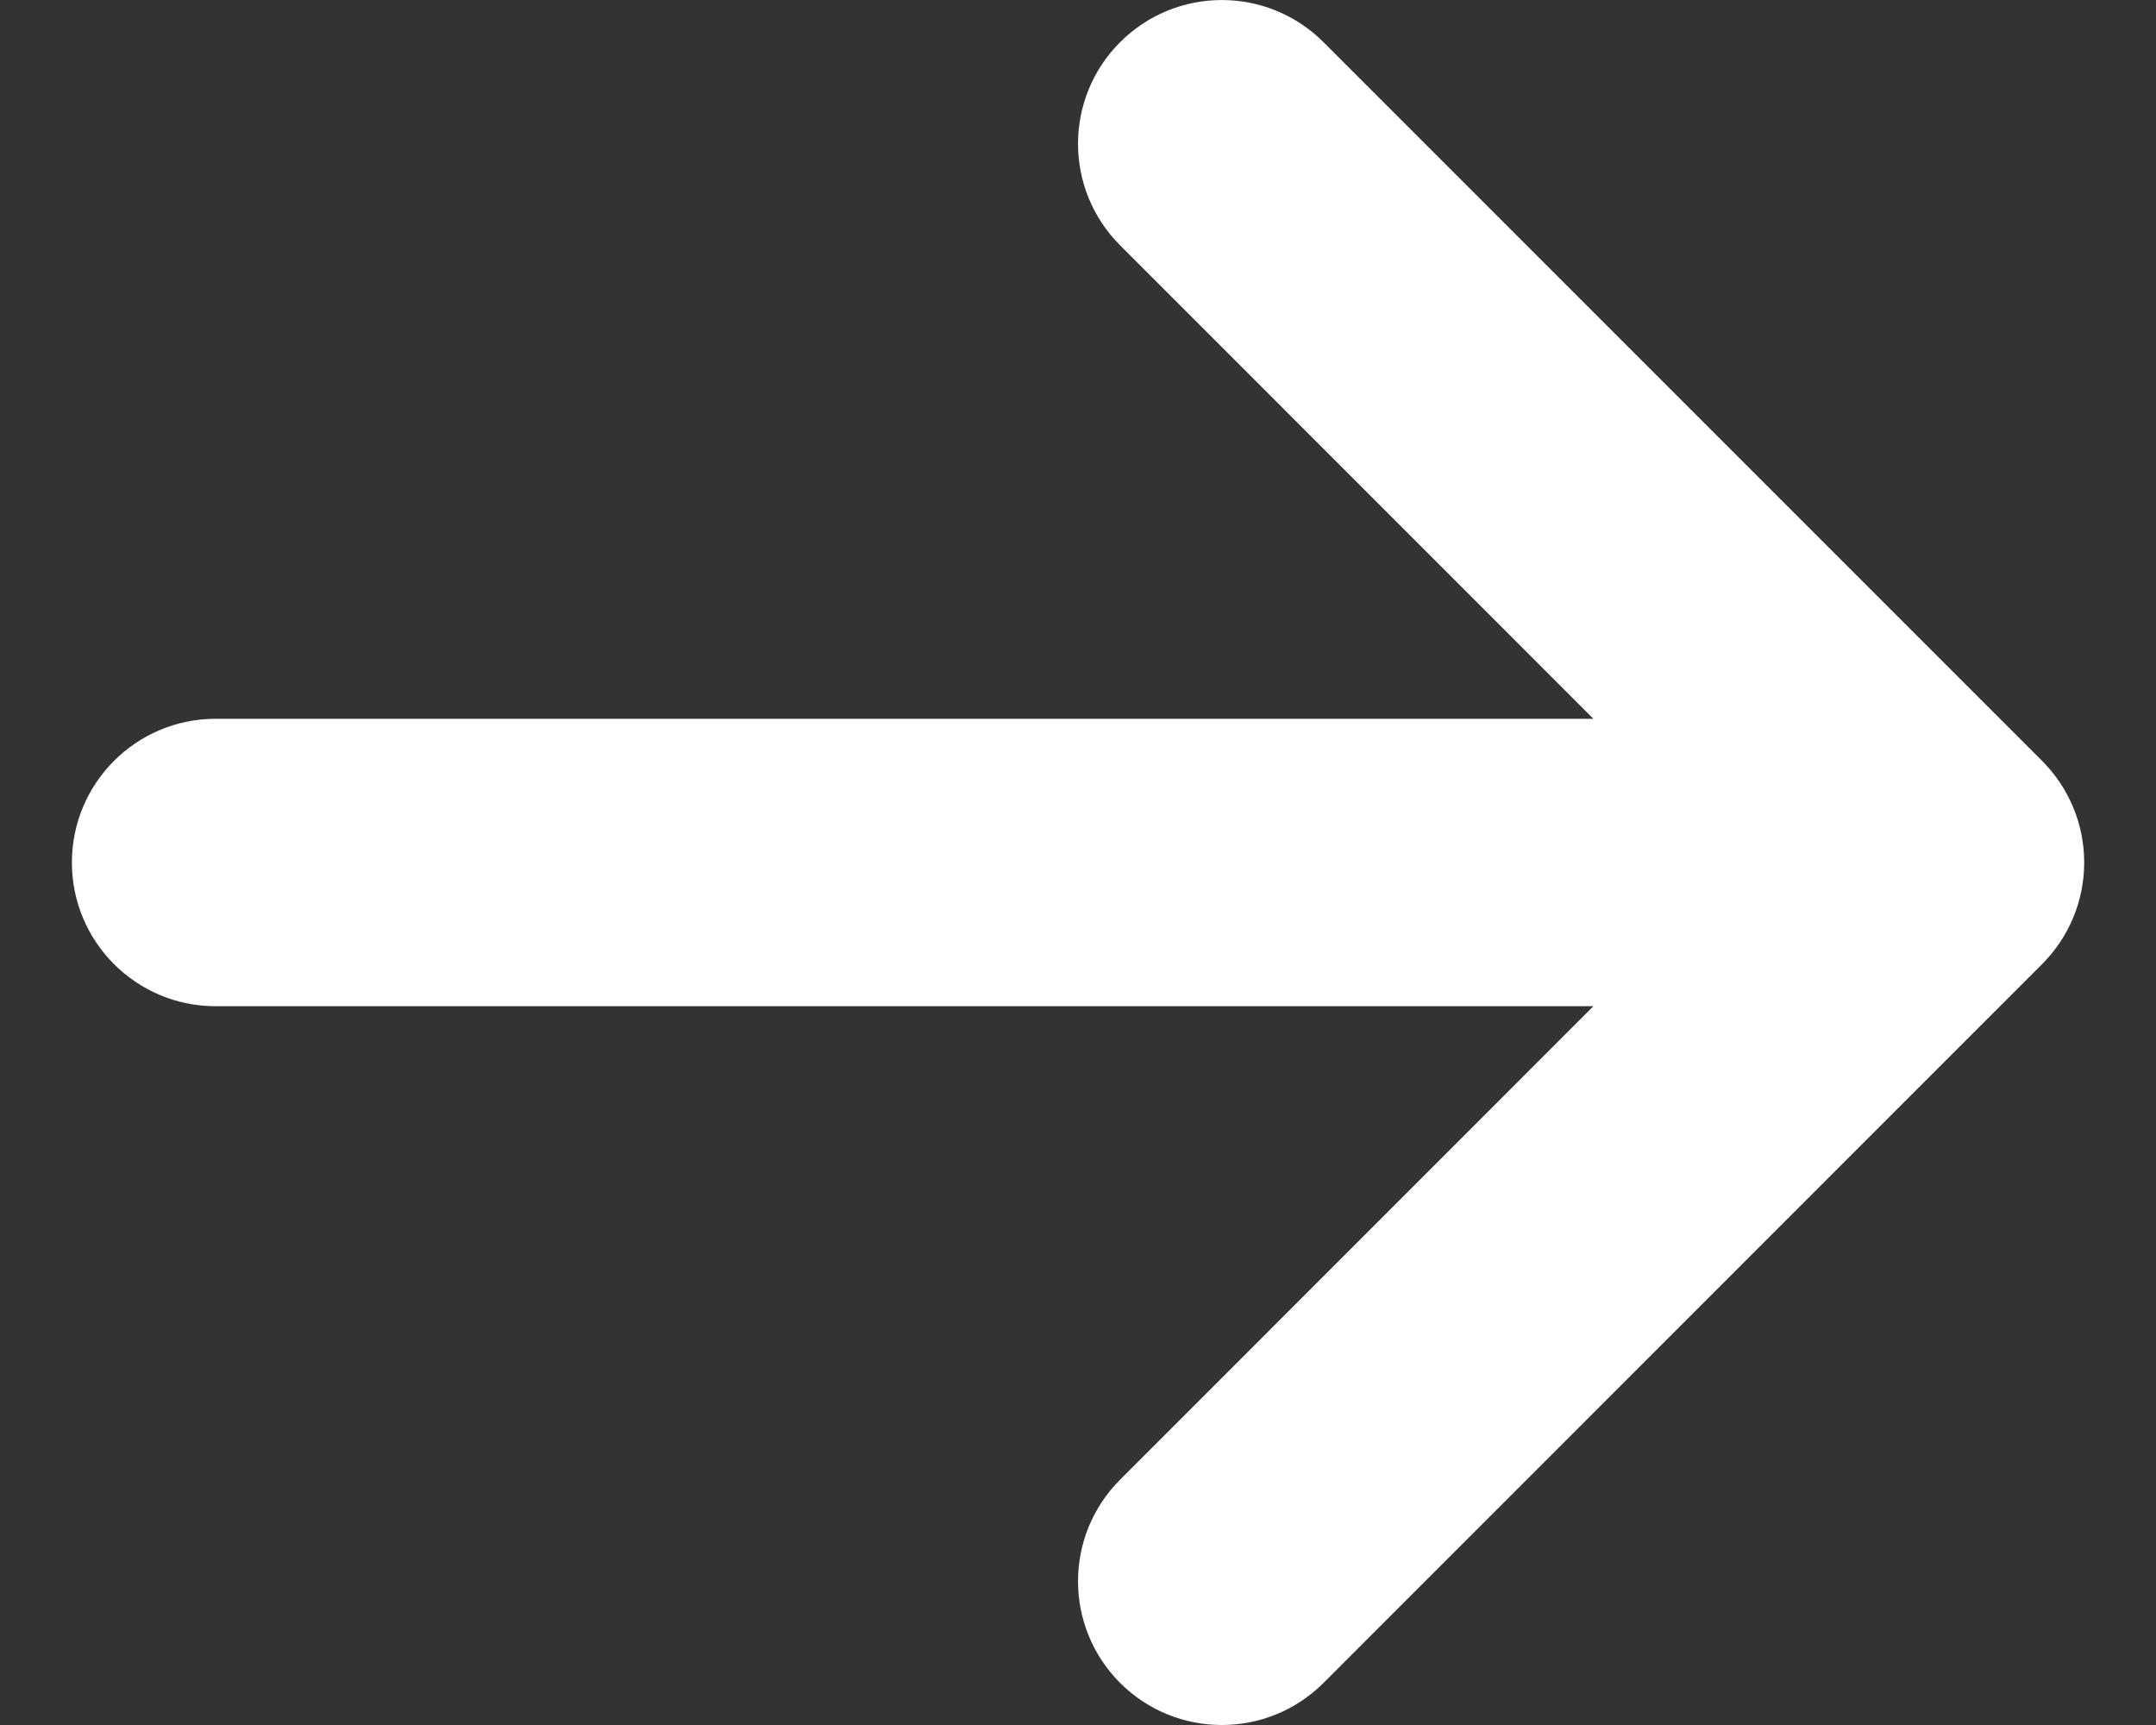 <svg width="20" height="16" viewBox="0 0 20 16" fill="none" xmlns="http://www.w3.org/2000/svg">
<rect x="0" y="0" width="20" height="16" fill="#333333" stroke="none"/>
<path fill-rule="evenodd" clip-rule="evenodd" d="M10.391 0.391C10.912 -0.13 11.756 -0.13 12.277 0.391L18.943 7.057C19.193 7.307 19.334 7.646 19.334 8C19.334 8.354 19.193 8.693 18.943 8.943L12.277 15.61C11.756 16.13 10.912 16.13 10.391 15.61C9.87 15.089 9.87 14.245 10.391 13.724L14.781 9.333L2 9.333C1.264 9.333 0.667 8.736 0.667 8C0.667 7.264 1.264 6.667 2 6.667L14.781 6.667L10.391 2.276C9.87 1.755 9.87 0.911 10.391 0.391Z" fill="white"/>
</svg>
